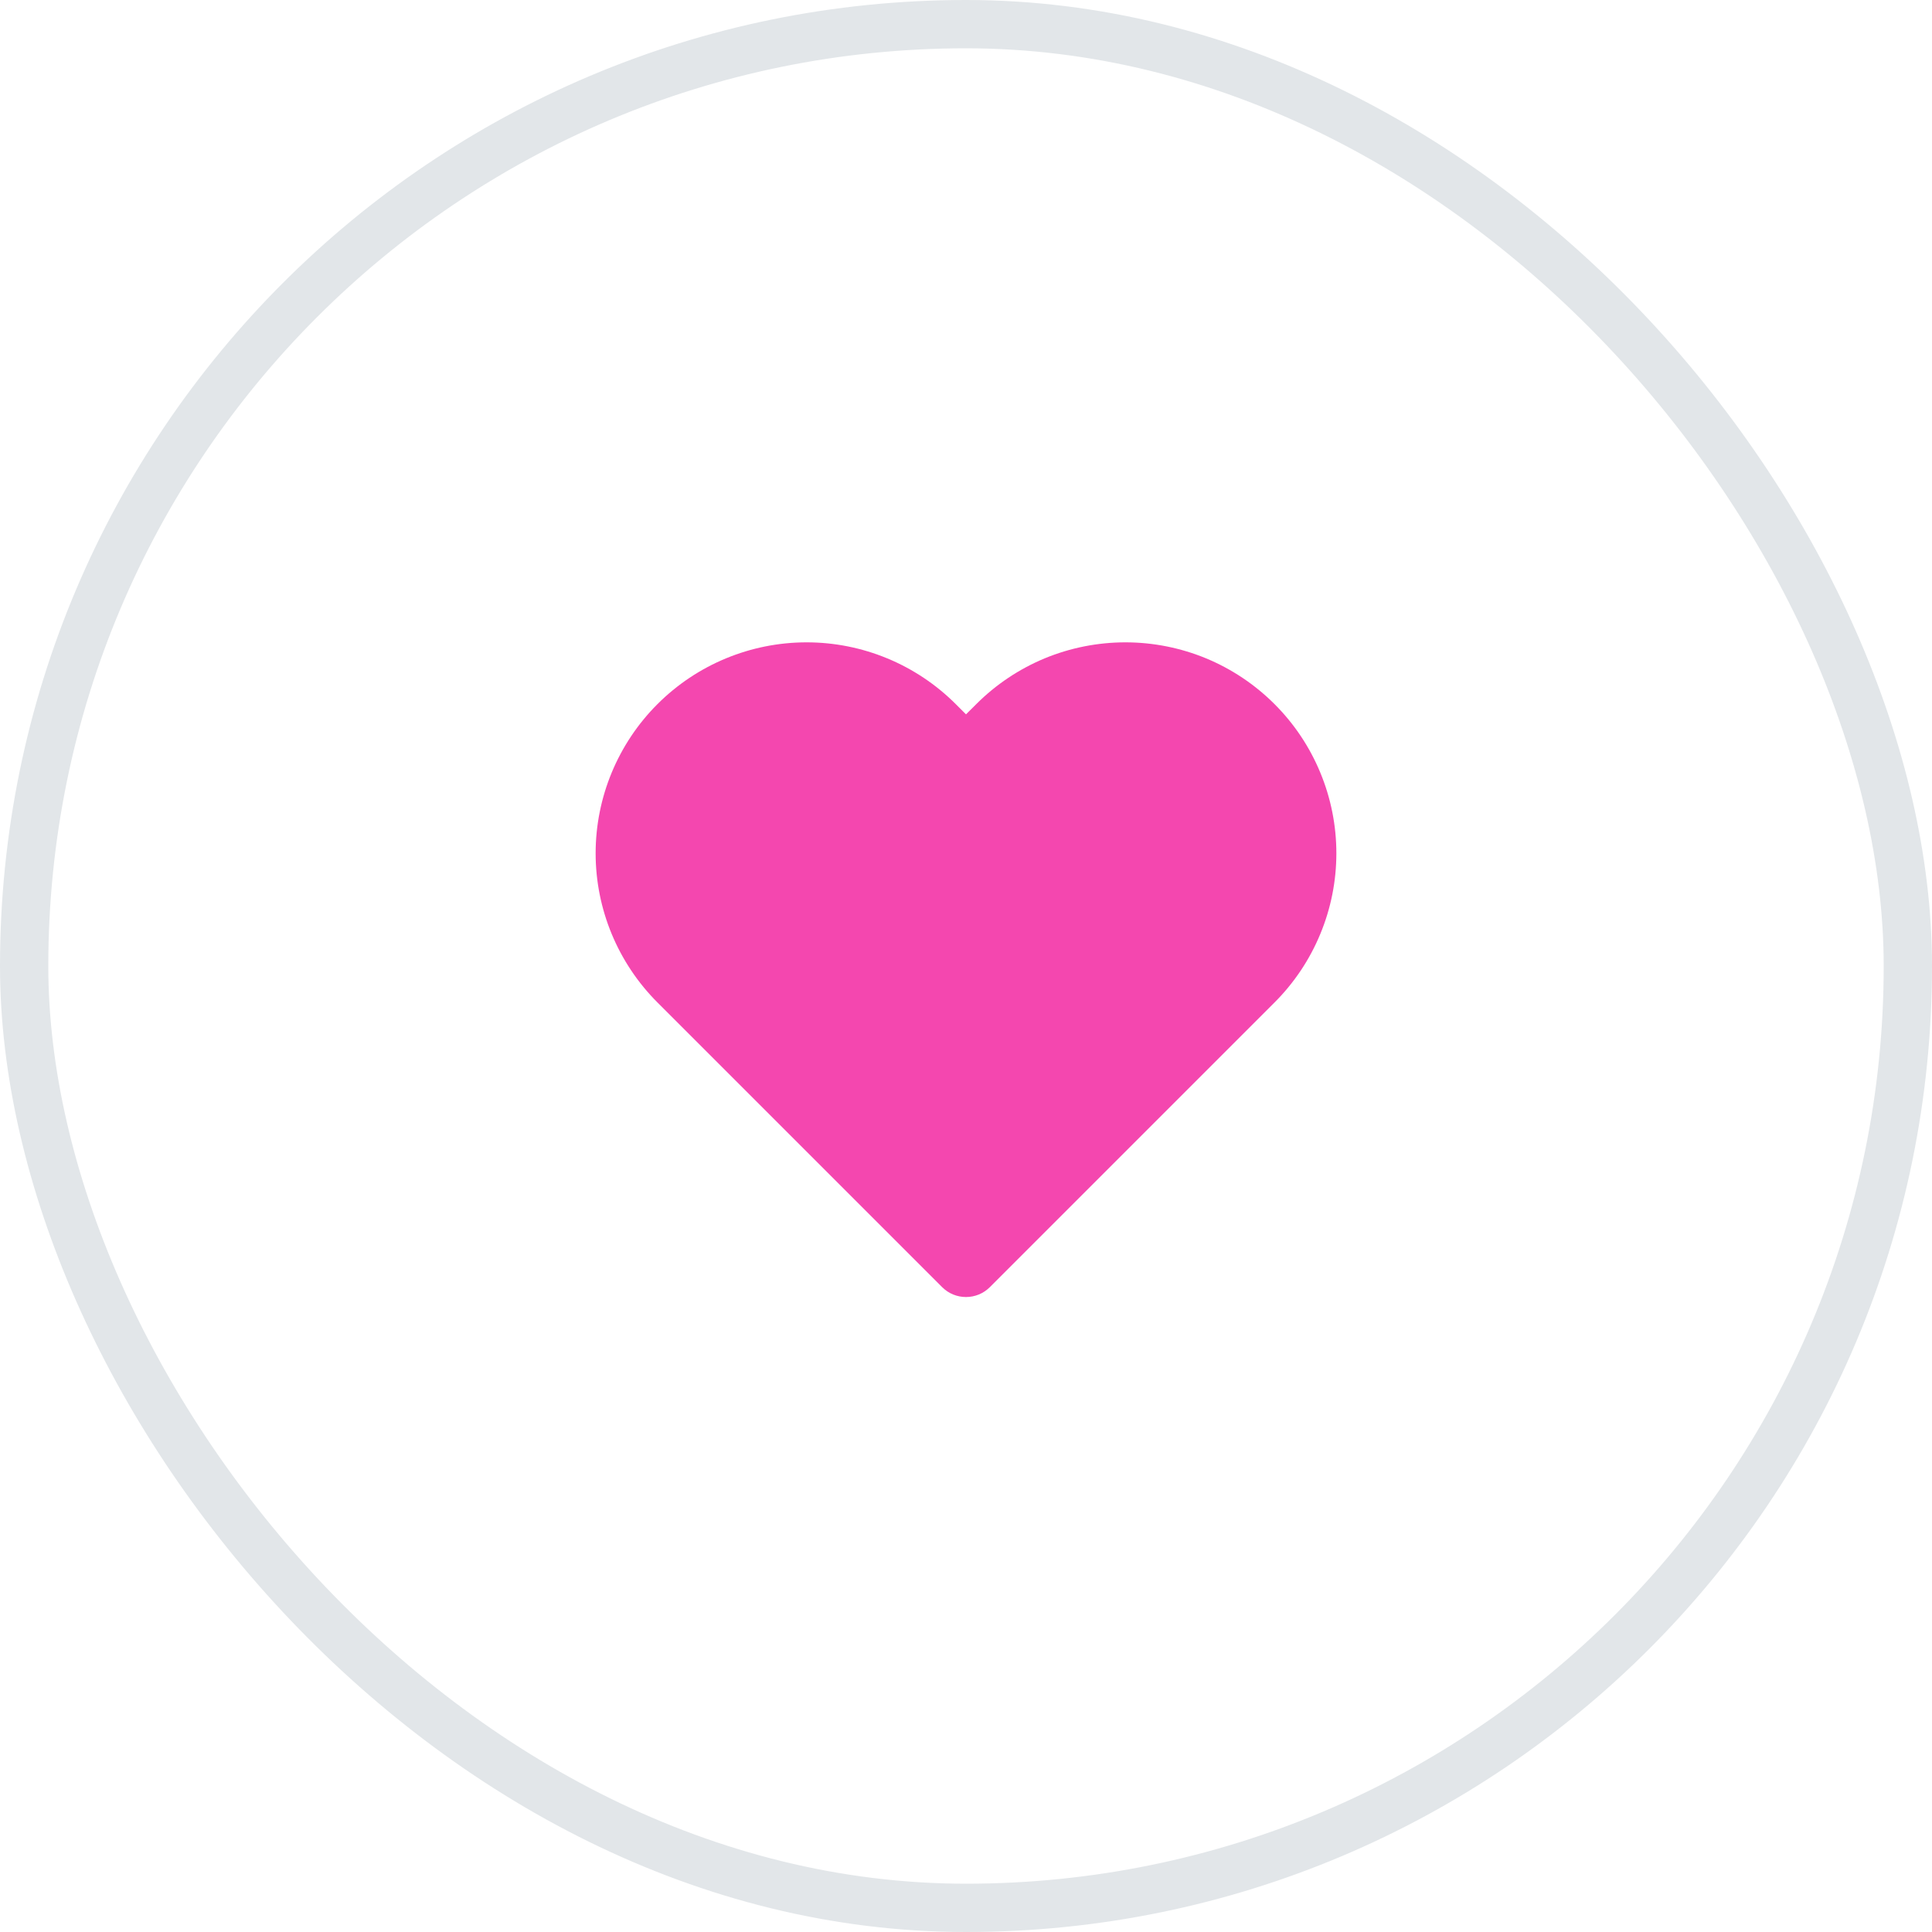 <svg width="40" height="40" viewBox="0 0 40 40" fill="none" xmlns="http://www.w3.org/2000/svg">
<rect x="0.5" y="0.5" width="39" height="39" rx="19.5" stroke="#E2E6E9"/>
<path fill-rule="evenodd" clip-rule="evenodd" d="M23.3 13.299C22.726 13.299 22.158 13.412 21.628 13.631C21.099 13.851 20.617 14.173 20.212 14.579L20 14.79L19.788 14.578C18.969 13.759 17.858 13.299 16.7 13.299C15.542 13.299 14.431 13.759 13.612 14.578C12.793 15.397 12.332 16.508 12.332 17.667C12.332 18.825 12.793 19.936 13.612 20.755L19.505 26.648C19.778 26.922 20.222 26.922 20.495 26.648L26.388 20.755C26.794 20.349 27.116 19.868 27.335 19.338C27.555 18.808 27.668 18.24 27.668 17.667C27.668 17.093 27.555 16.525 27.335 15.995C27.116 15.465 26.794 14.984 26.389 14.579C25.983 14.173 25.502 13.851 24.972 13.631C24.442 13.412 23.874 13.299 23.3 13.299Z" fill="#F447AF"/>
</svg>
